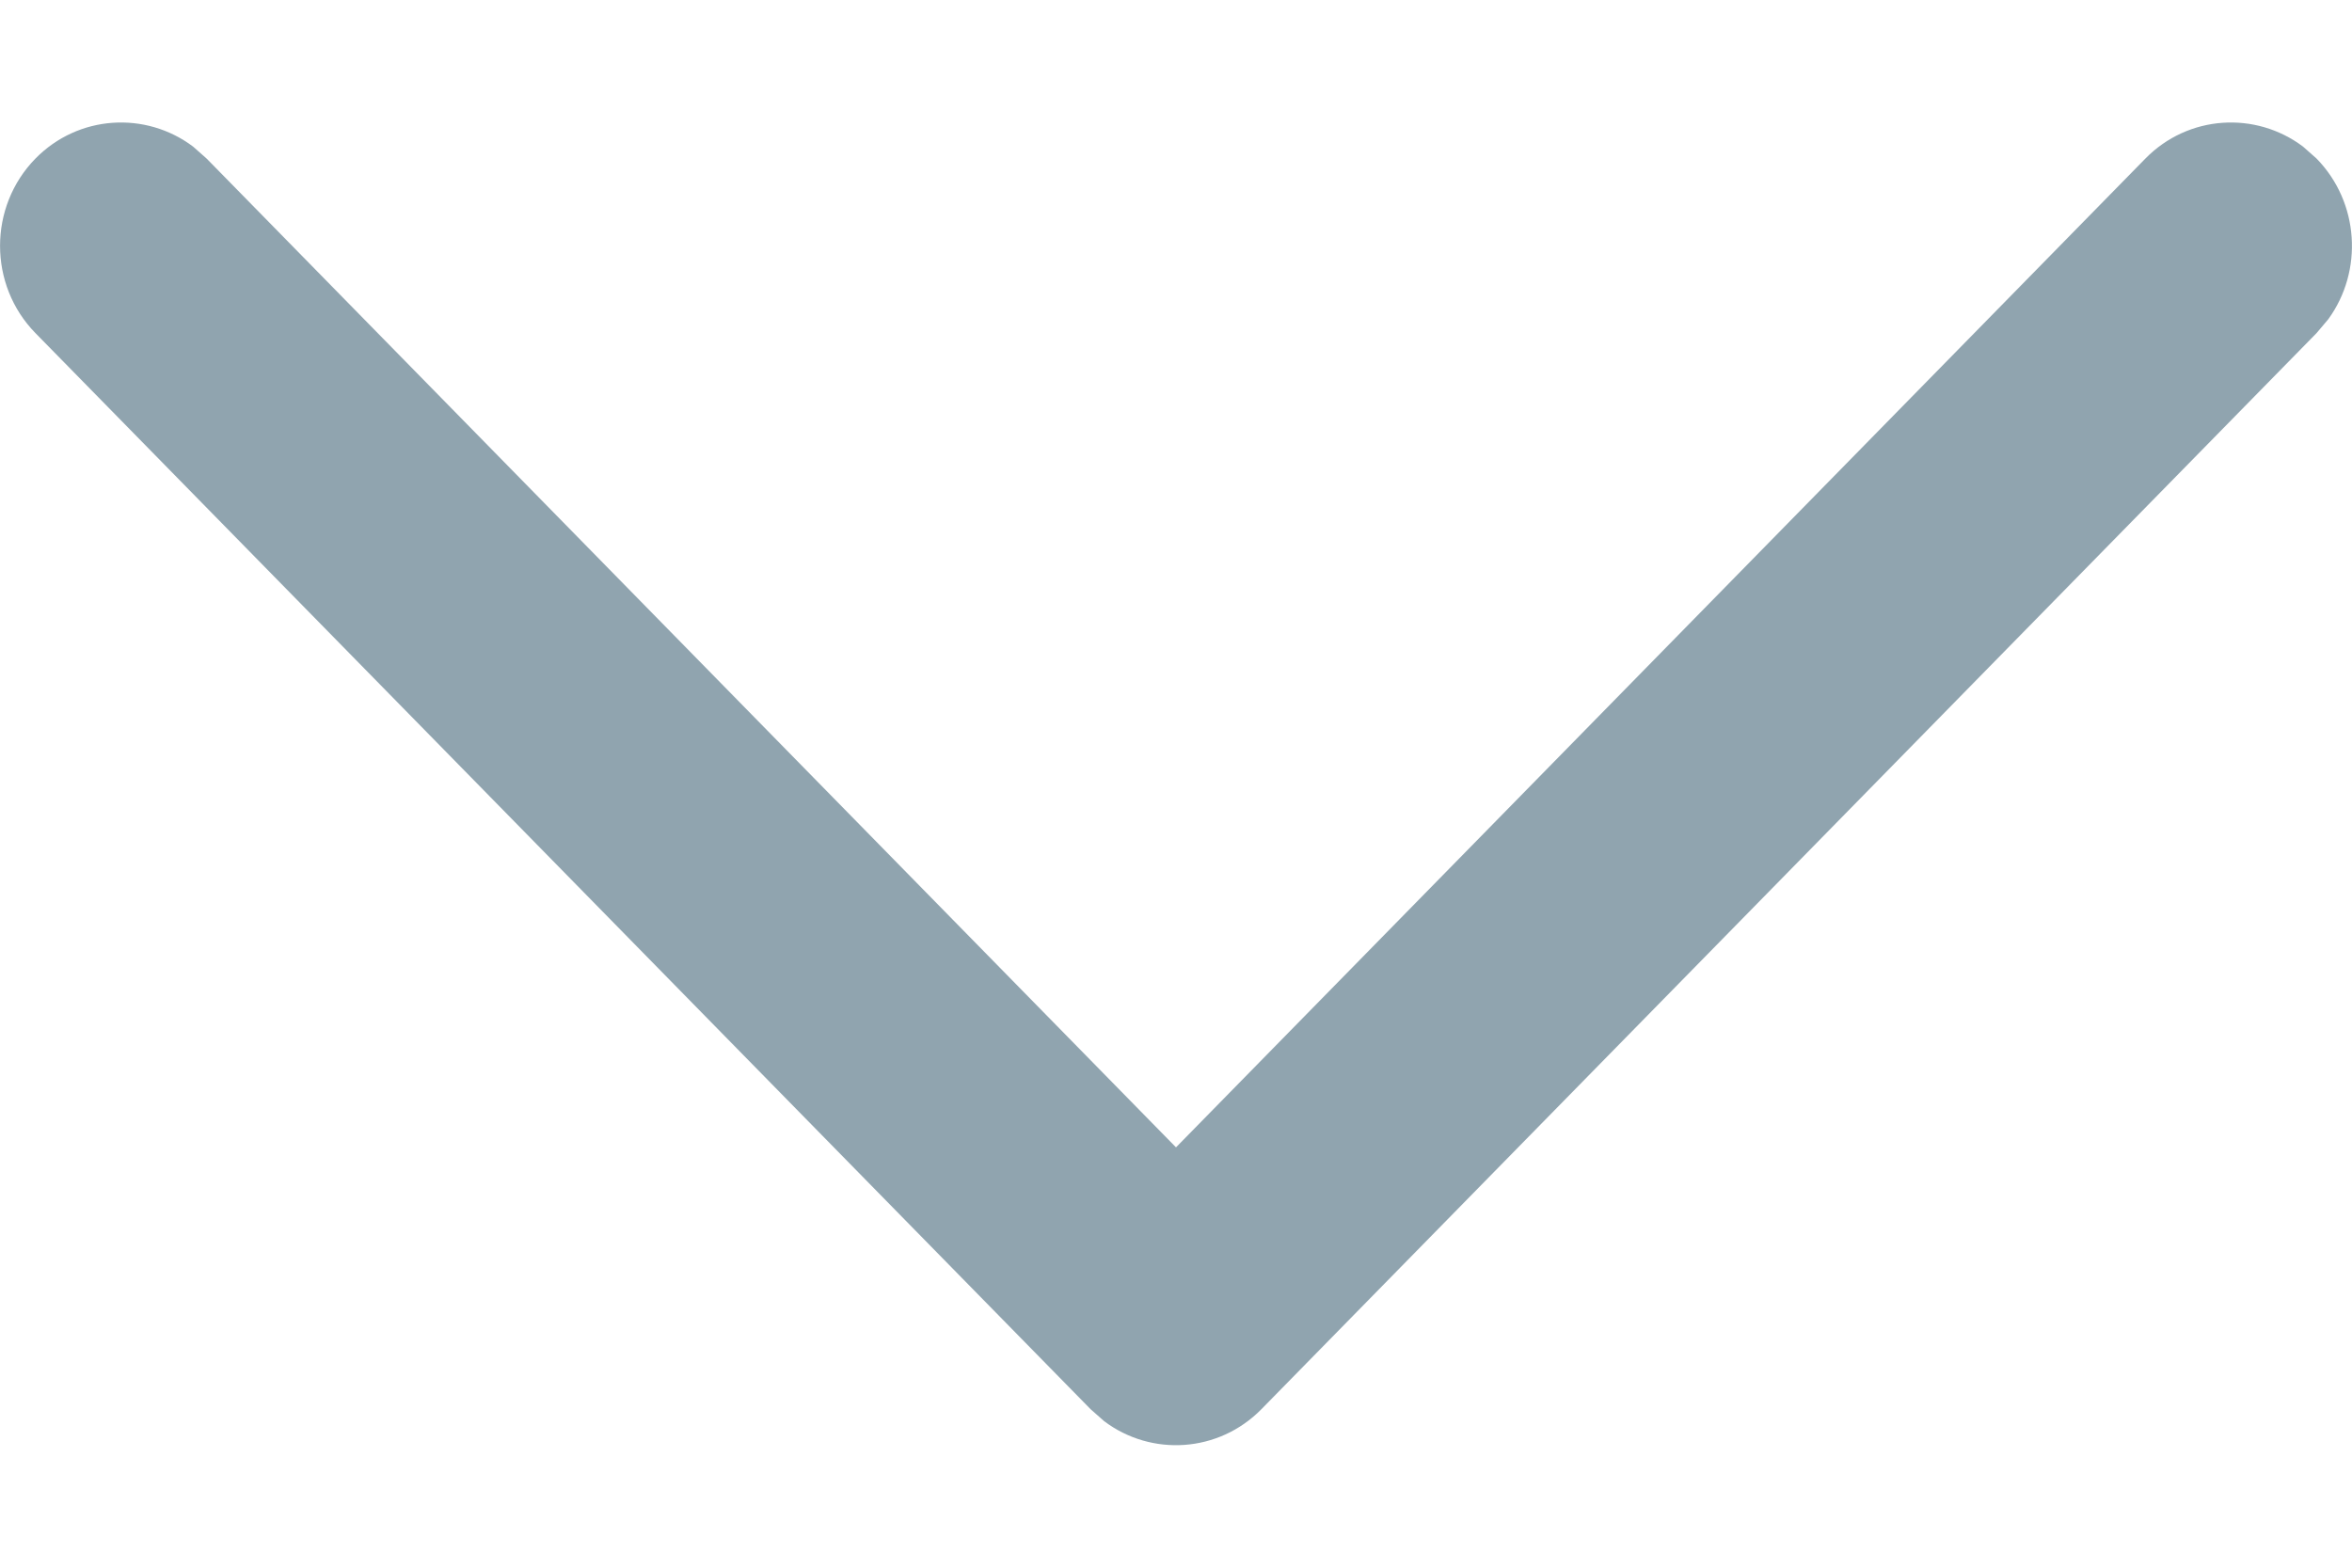 <svg width="12" height="8" viewBox="0 0 12 8" fill="none" xmlns="http://www.w3.org/2000/svg">
<path d="M0.181 0.809C0.4 0.586 0.743 0.566 0.985 0.748L1.054 0.809L6 5.855L10.946 0.809C11.165 0.586 11.508 0.566 11.75 0.748L11.819 0.809C12.038 1.033 12.058 1.383 11.879 1.629L11.819 1.7L6.436 7.191C6.217 7.414 5.874 7.434 5.633 7.252L5.564 7.191L0.181 1.7C-0.06 1.454 -0.06 1.055 0.181 0.809Z" fill="#90A4AF"/>
</svg>
